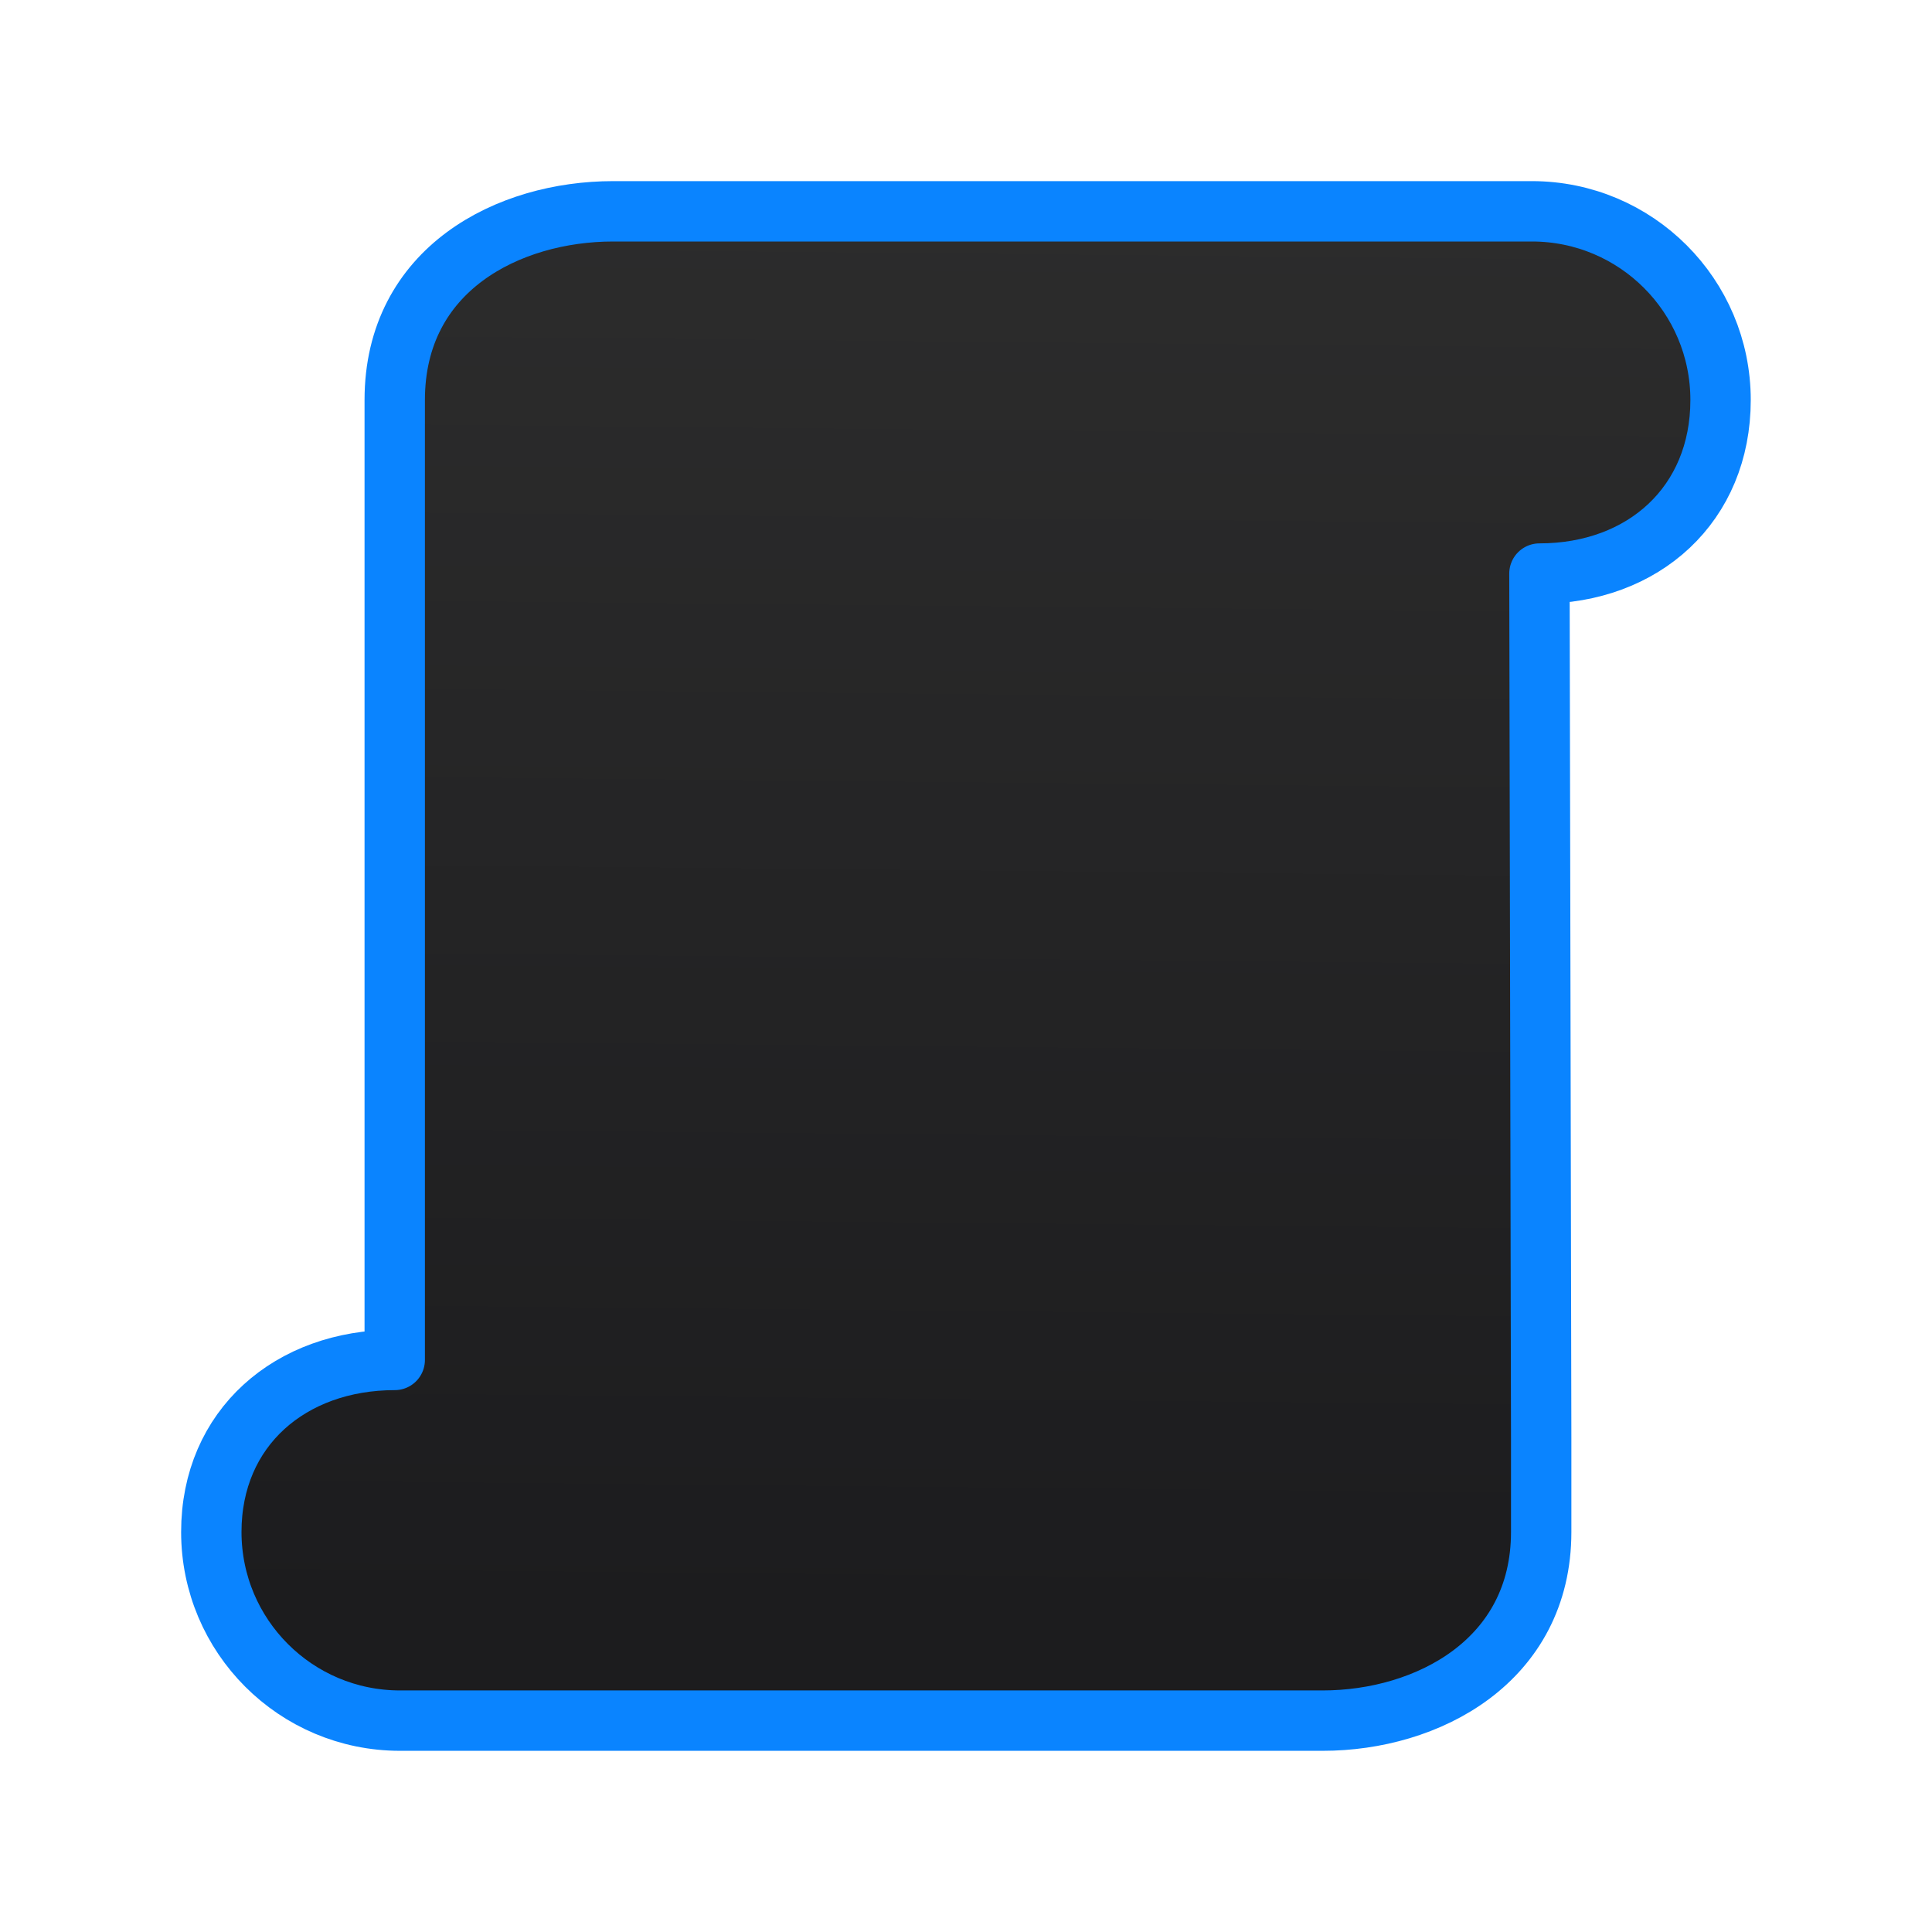 <svg viewBox="0 0 32 32" xmlns="http://www.w3.org/2000/svg" xmlns:xlink="http://www.w3.org/1999/xlink"><linearGradient id="a" gradientUnits="userSpaceOnUse" x1="-31.102" x2="-30.864" y1="26.373" y2="1.559"><stop offset="0" stop-color="#1c1c1e"/><stop offset="1" stop-color="#2d2d2d"/></linearGradient><path d="m3.5 25.375c0-1.726 1.312-2.85 3.038-2.85v-12.775-3.125c0-2.172 1.887-3.125 3.618-3.125h1.156 10.937 1.562 1.562c1.726 0 3.125 1.399 3.125 3.125 0 1.726-1.274 2.875-3 2.875l.029 14.312v1.562c0 2.138-1.887 3.125-3.618 3.125h-4.348-4.687-3.125-1.562-1.562c-1.726 0-3.125-1.399-3.125-3.125z" fill="url(#a)" stroke="#0a84ff" stroke-linecap="round" stroke-linejoin="round" stroke-width="1"/></svg>